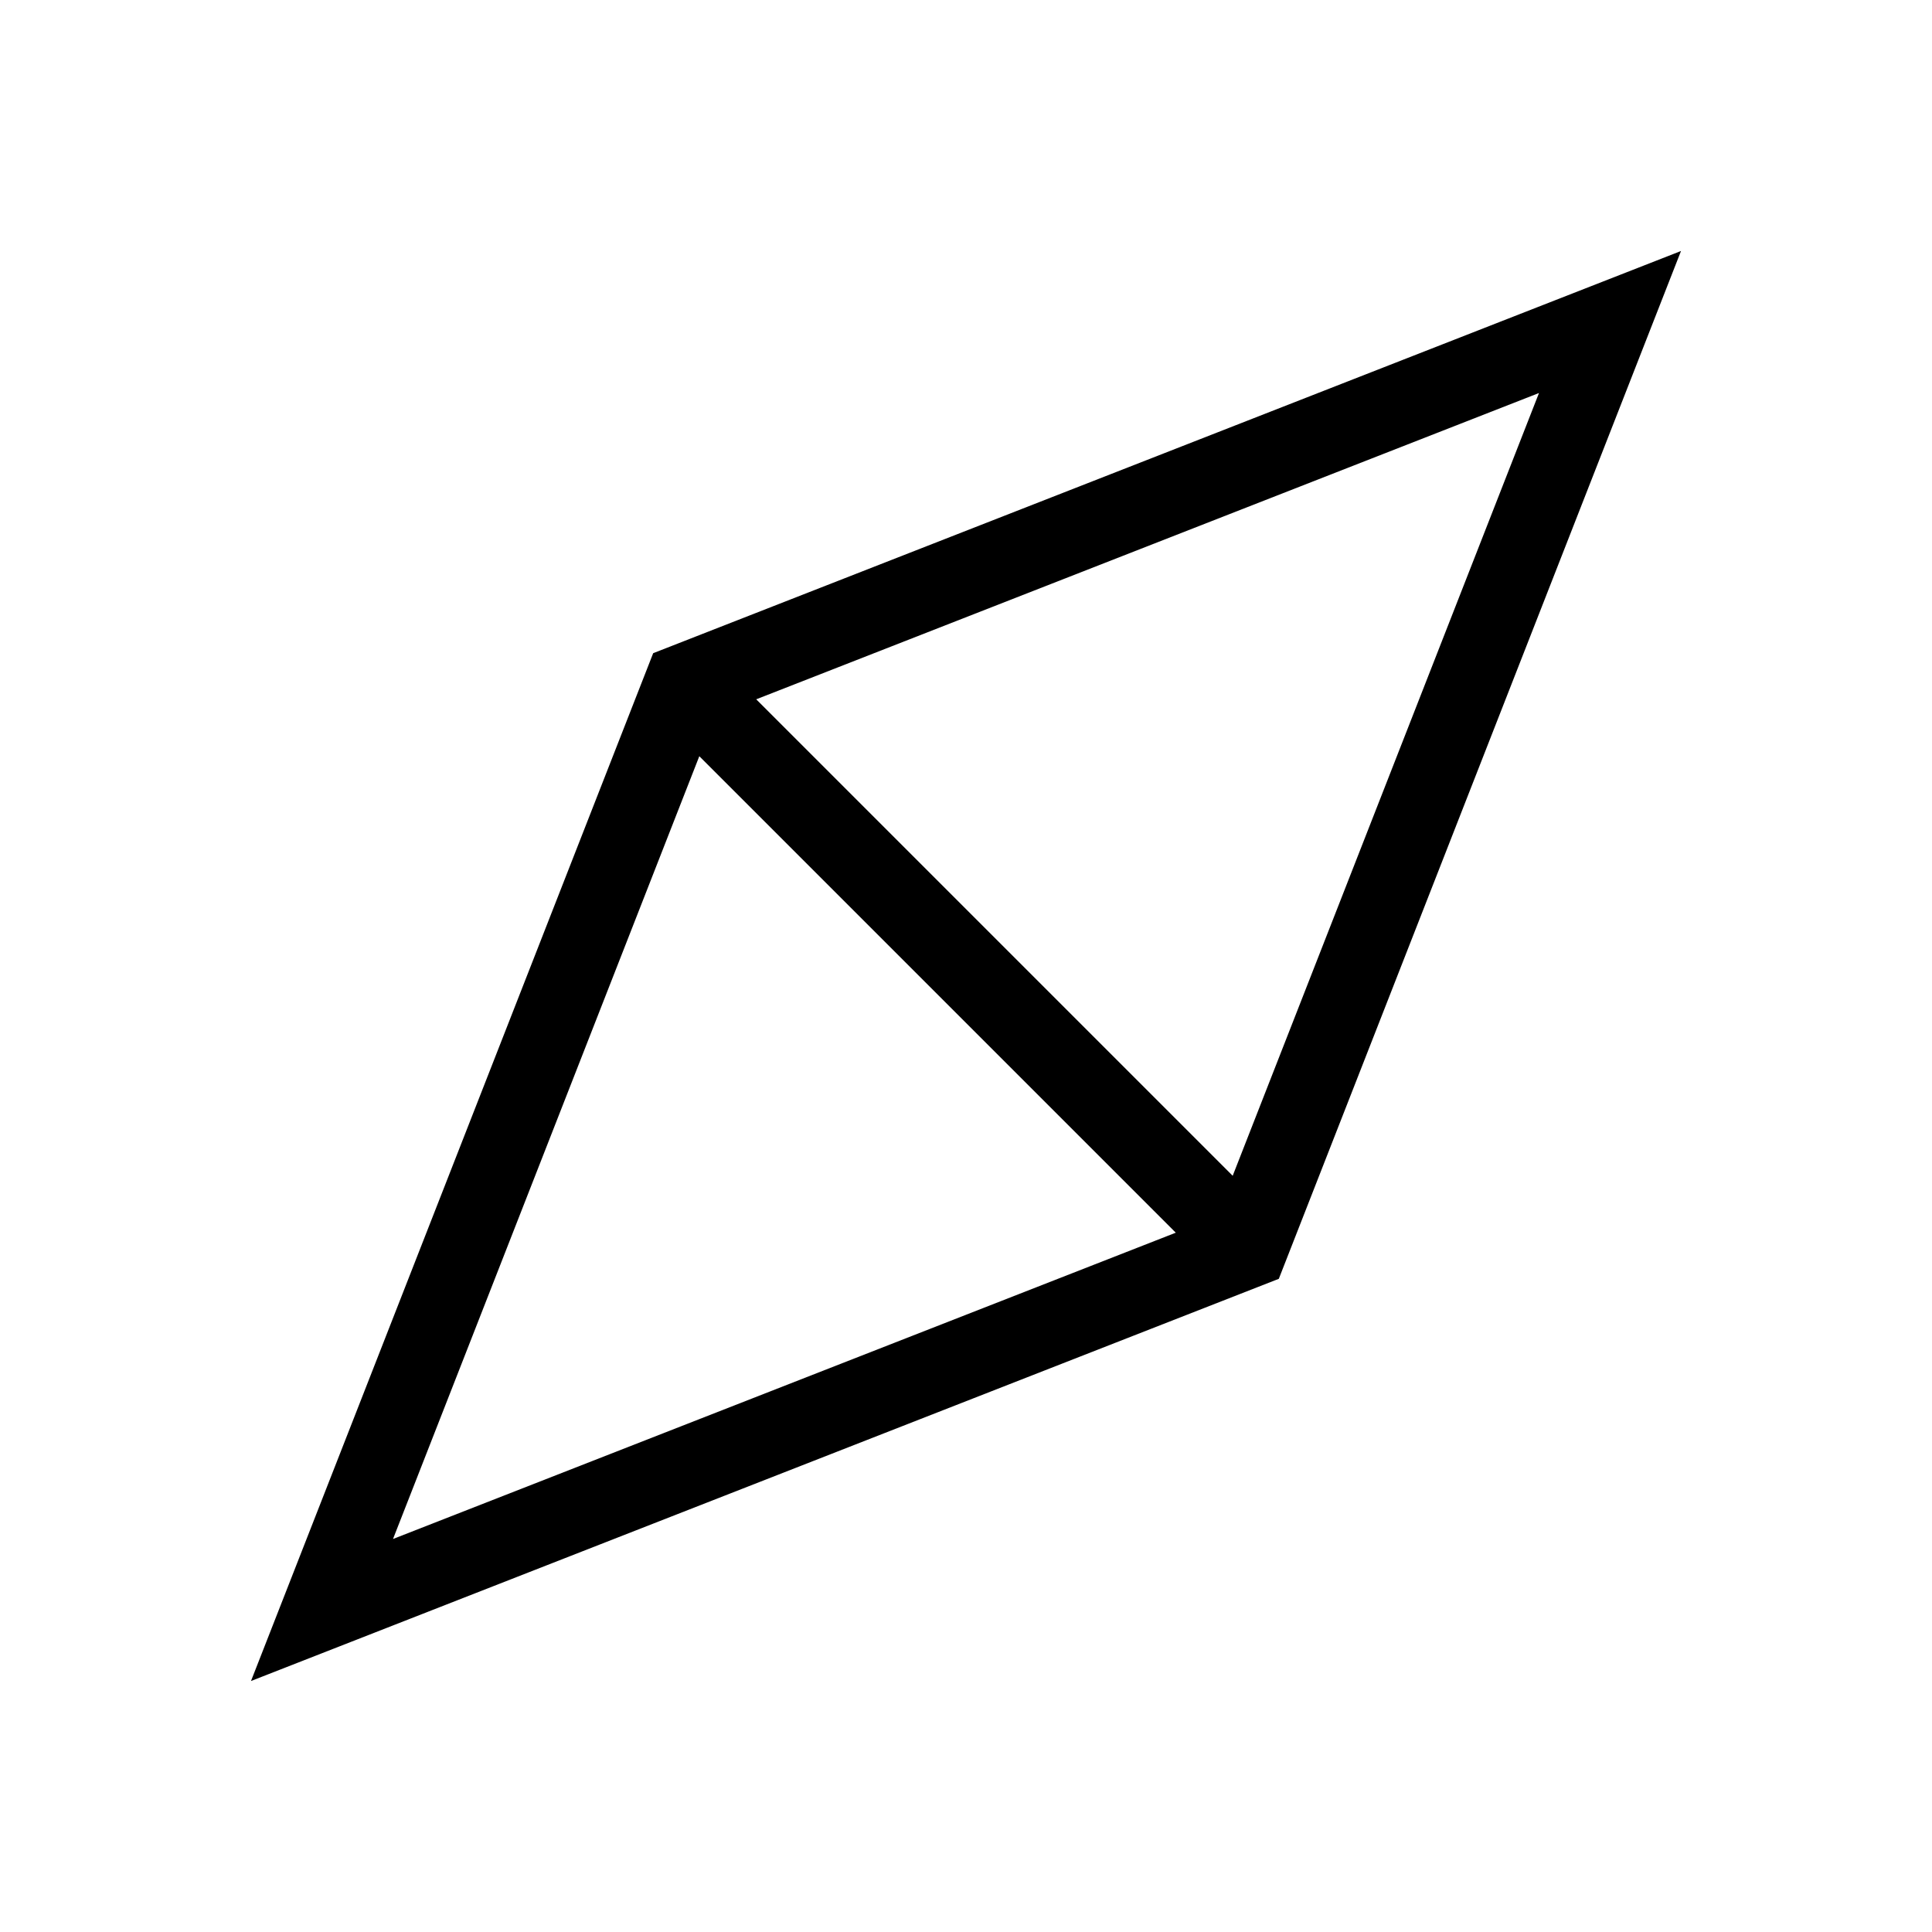 <svg xmlns="http://www.w3.org/2000/svg" width="24" height="24" viewbox="0 0 24 24" fill="none">
    <path stroke="currentColor" stroke-linecap="square" d="m9 9 6 6M8.5 8.5 20 4l-4.5 11.5L4 20z"/>
</svg>